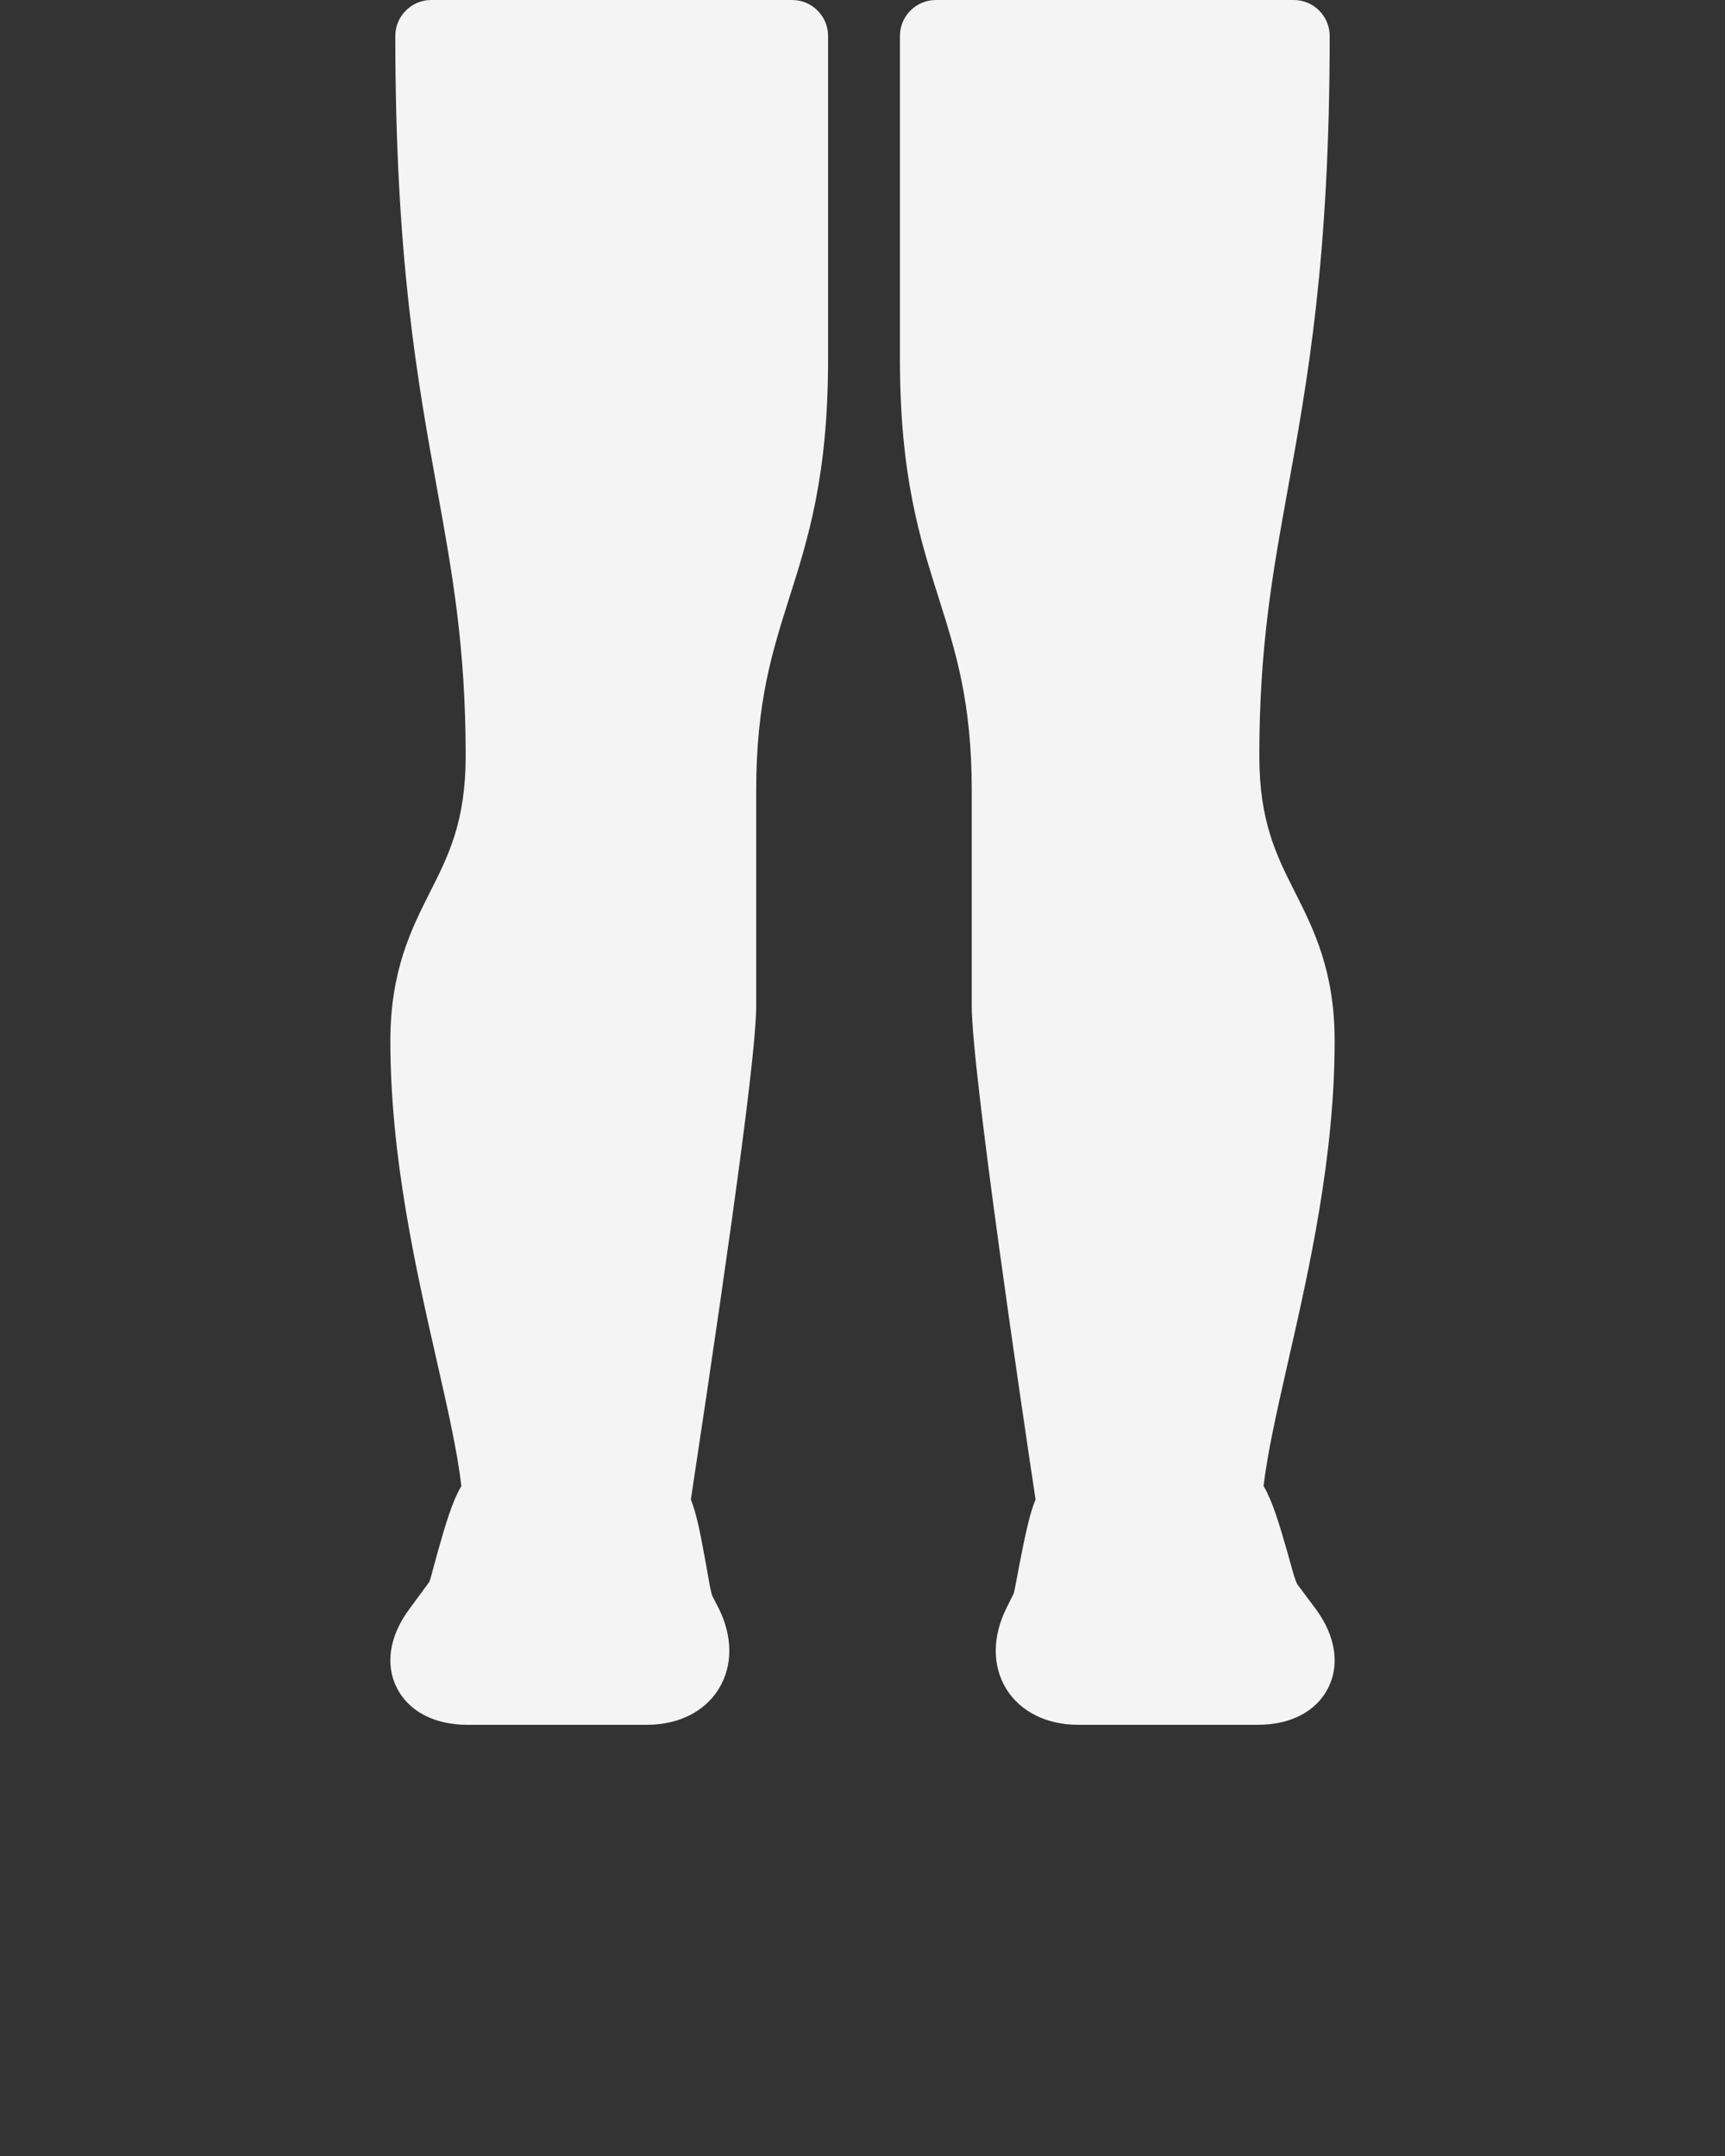<svg xmlns="http://www.w3.org/2000/svg" xmlns:xlink="http://www.w3.org/1999/xlink" version="1.1" x="0px" y="0px" viewBox="0 0 96 120" enable-background="new 0 0 96 96" xml:space="preserve"><rect x="0" y="0" width="96" height="120" fill="#333333" stroke="none"/><path fill="#f4f4f4" d="M36,96H26c-1.828,0-3.252-0.752-3.912-2.048c-0.66-1.296-0.416-2.888,0.668-4.36l1.144-1.556  c0.068-0.181,0.236-0.845,0.436-1.572c0.472-1.672,0.836-2.907,1.34-3.752c-0.22-1.912-0.76-4.292-1.376-7  c-1.148-5.052-2.576-11.328-2.576-17.776c0-3.916,1.176-6.244,2.216-8.3c1.016-2.012,1.976-3.912,1.976-7.556  c0-6.084-0.744-10.176-1.6-14.916C23.236,21.18,22,14.4,22,2c0-1.104,0.9-2,2-2h20.084c1.104,0,2,0.896,2,2v18  c0,6.476-1.104,9.964-2.176,13.332C42.976,36.284,42.084,39.08,42.084,44v12c0,2.344-1.156,11.084-3.636,27.46  c0.312,0.776,0.54,1.912,0.856,3.688c0.128,0.728,0.232,1.367,0.332,1.672L40,89.523c0.784,1.576,0.784,3.205,0,4.477  C39.22,95.271,37.76,96,36,96z"/><path fill="#f4f4f4" d="M70,96H60c-1.752,0-3.216-0.729-4-2c-0.779-1.264-0.779-2.9,0-4.473l0.42-0.844c0.048-0.176,0.164-0.815,0.301-1.539  c0.344-1.776,0.588-2.912,0.911-3.685C56.96,79.032,54.08,59.611,54.08,56V44c0-4.916-0.889-7.708-1.824-10.668  C51.188,29.96,50.084,26.476,50.084,20V2c0-1.104,0.896-2,2-2H72c1.1,0,2,0.896,2,2c0,12.4-1.236,19.184-2.32,25.168  c-0.859,4.74-1.596,8.832-1.596,14.916c0,3.648,0.96,5.544,1.977,7.557c1.035,2.055,2.215,4.383,2.215,8.295  c0,6.444-1.42,12.721-2.571,17.765c-0.616,2.716-1.16,5.1-1.384,7.008c0.5,0.853,0.867,2.084,1.344,3.752  c0.204,0.724,0.368,1.396,0.531,1.716l1.049,1.404c1.084,1.484,1.328,3.076,0.668,4.372C73.256,95.252,71.836,96,70,96L70,96z"/></svg>